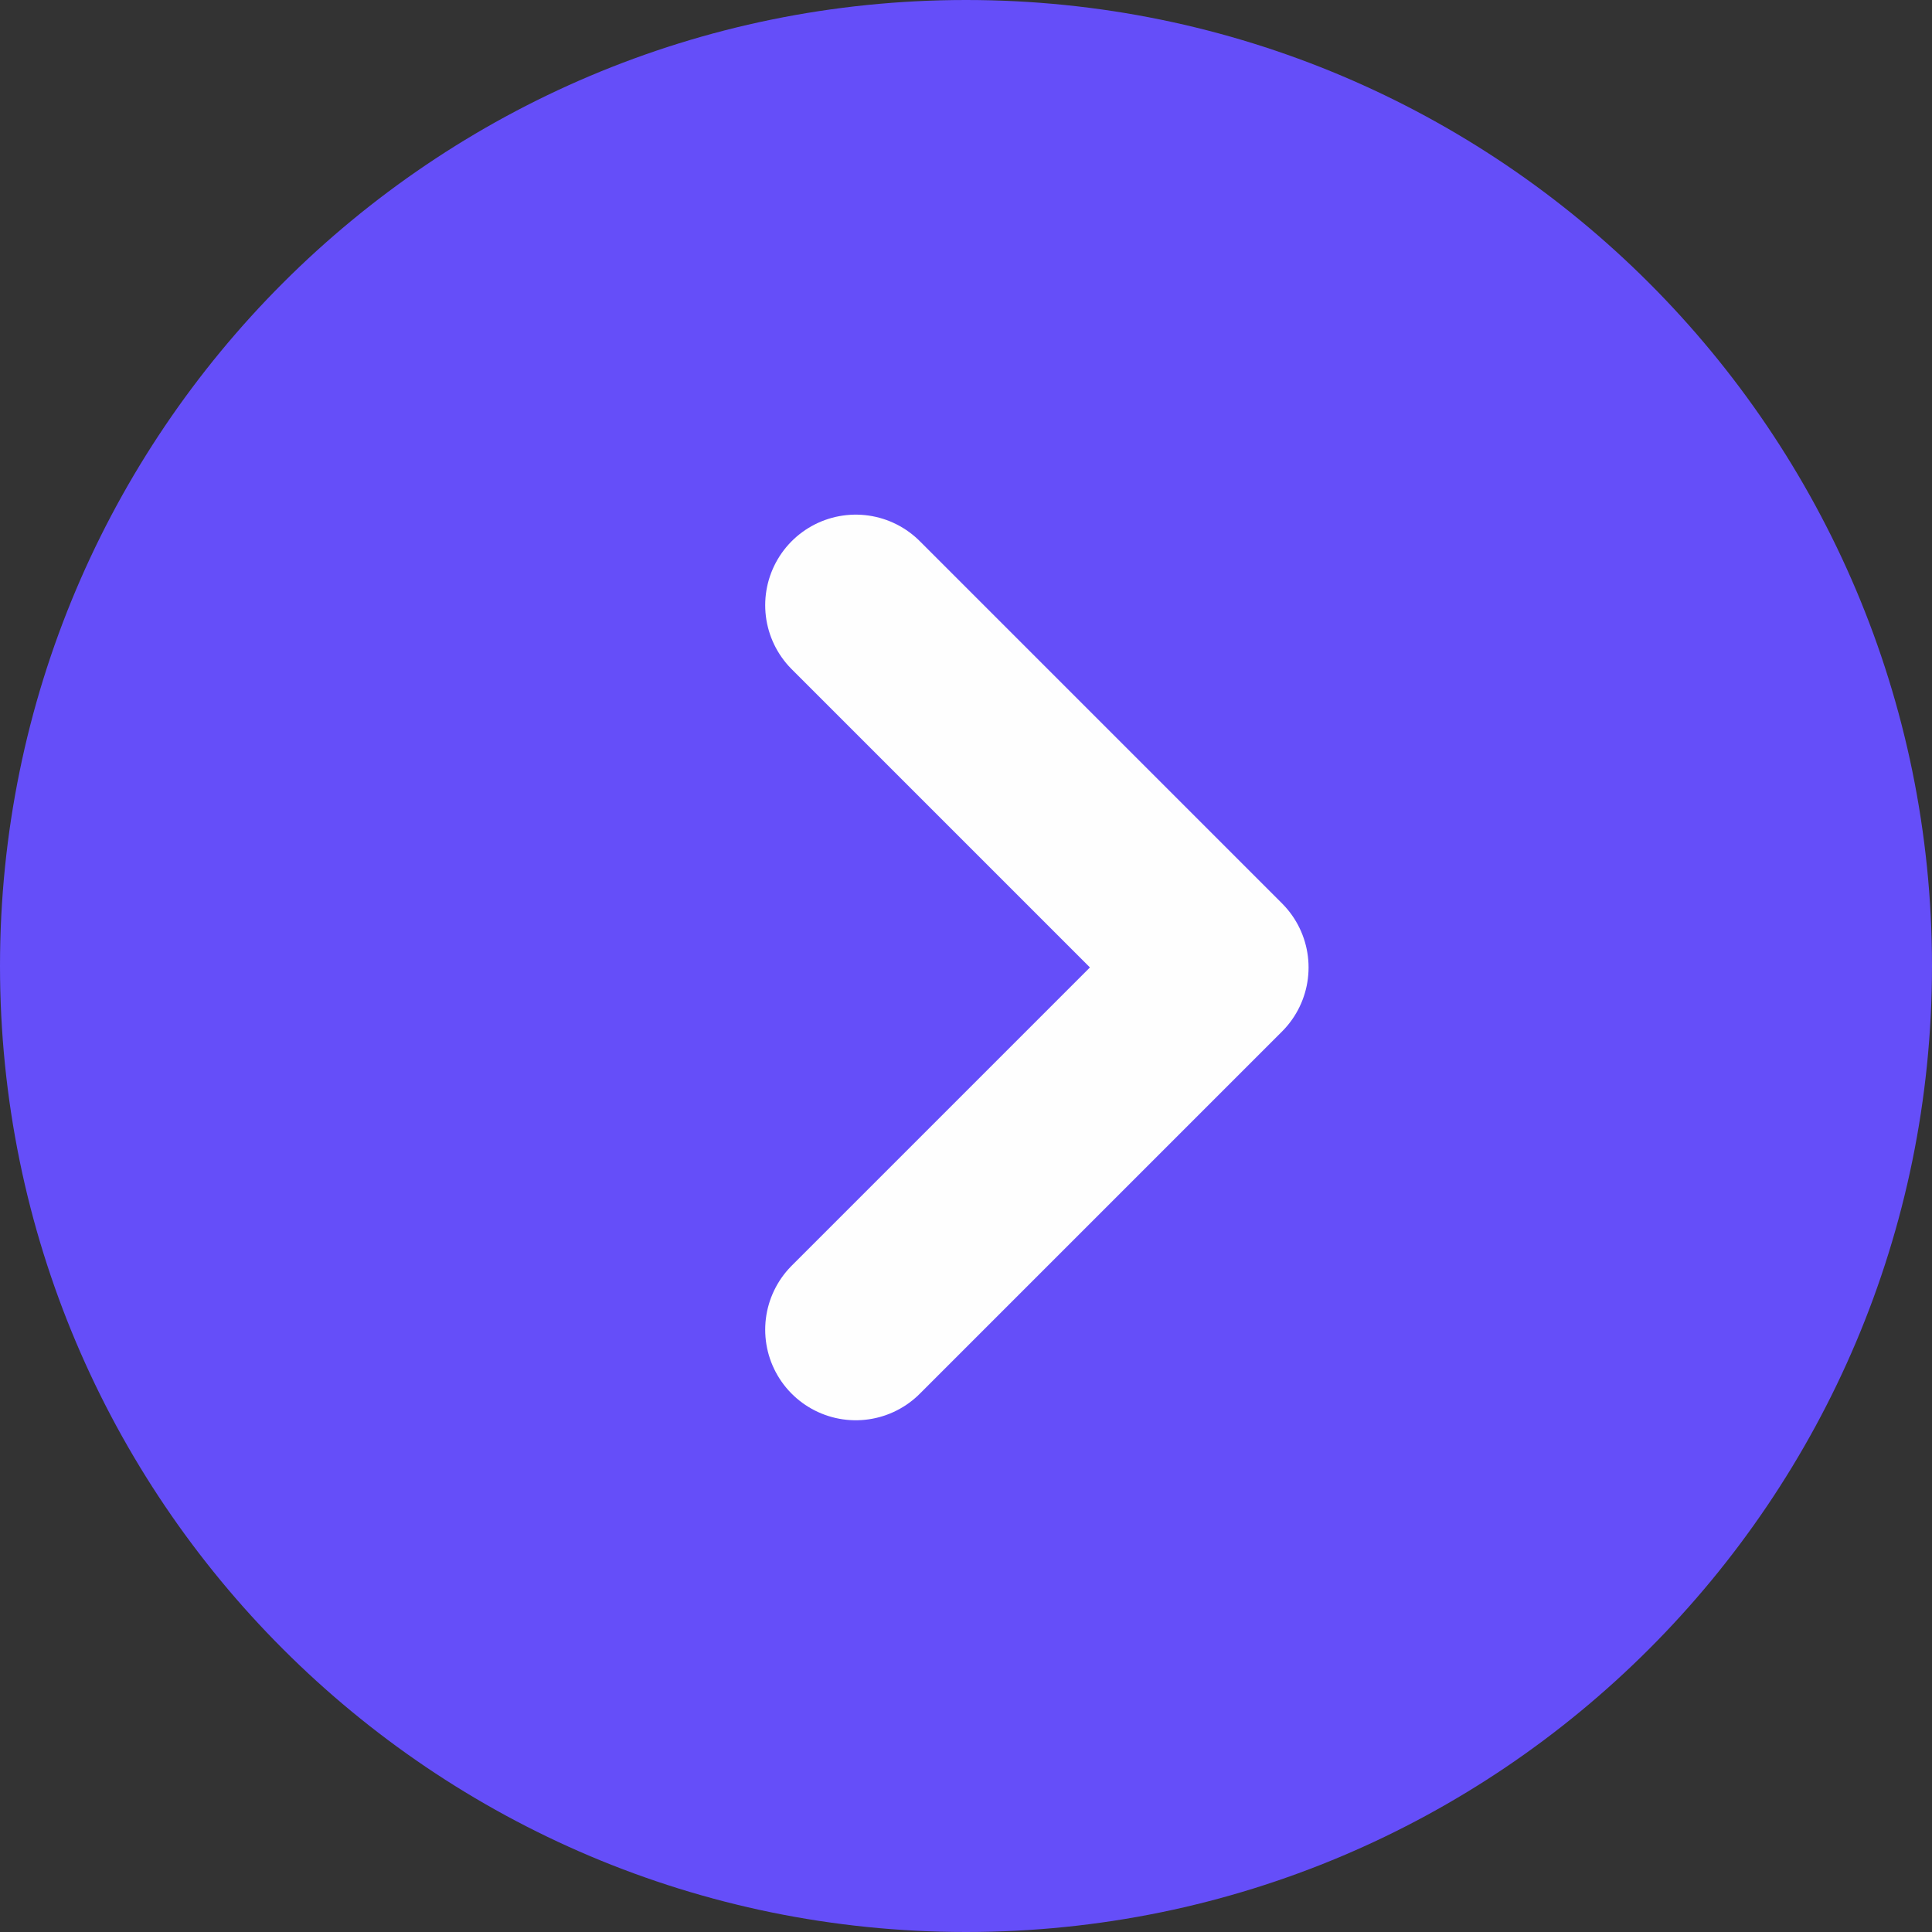 <svg width="16" height="16" viewBox="0 0 16 16" fill="none" xmlns="http://www.w3.org/2000/svg">
<rect x="0" y="0" width="16" height="16" fill="#333333" stroke="none"/>
<path d="M8 16C12.418 16 16 12.418 16 8C16 3.582 12.418 0 8 0C3.582 0 0 3.582 0 8C0 12.418 3.582 16 8 16Z" fill="#654EF9"/>
<path d="M7.087 11.012L10.087 8.012L7.087 5.012" stroke="#FEFEFE" stroke-width="1.5" stroke-linecap="round" stroke-linejoin="round"/>
</svg>
